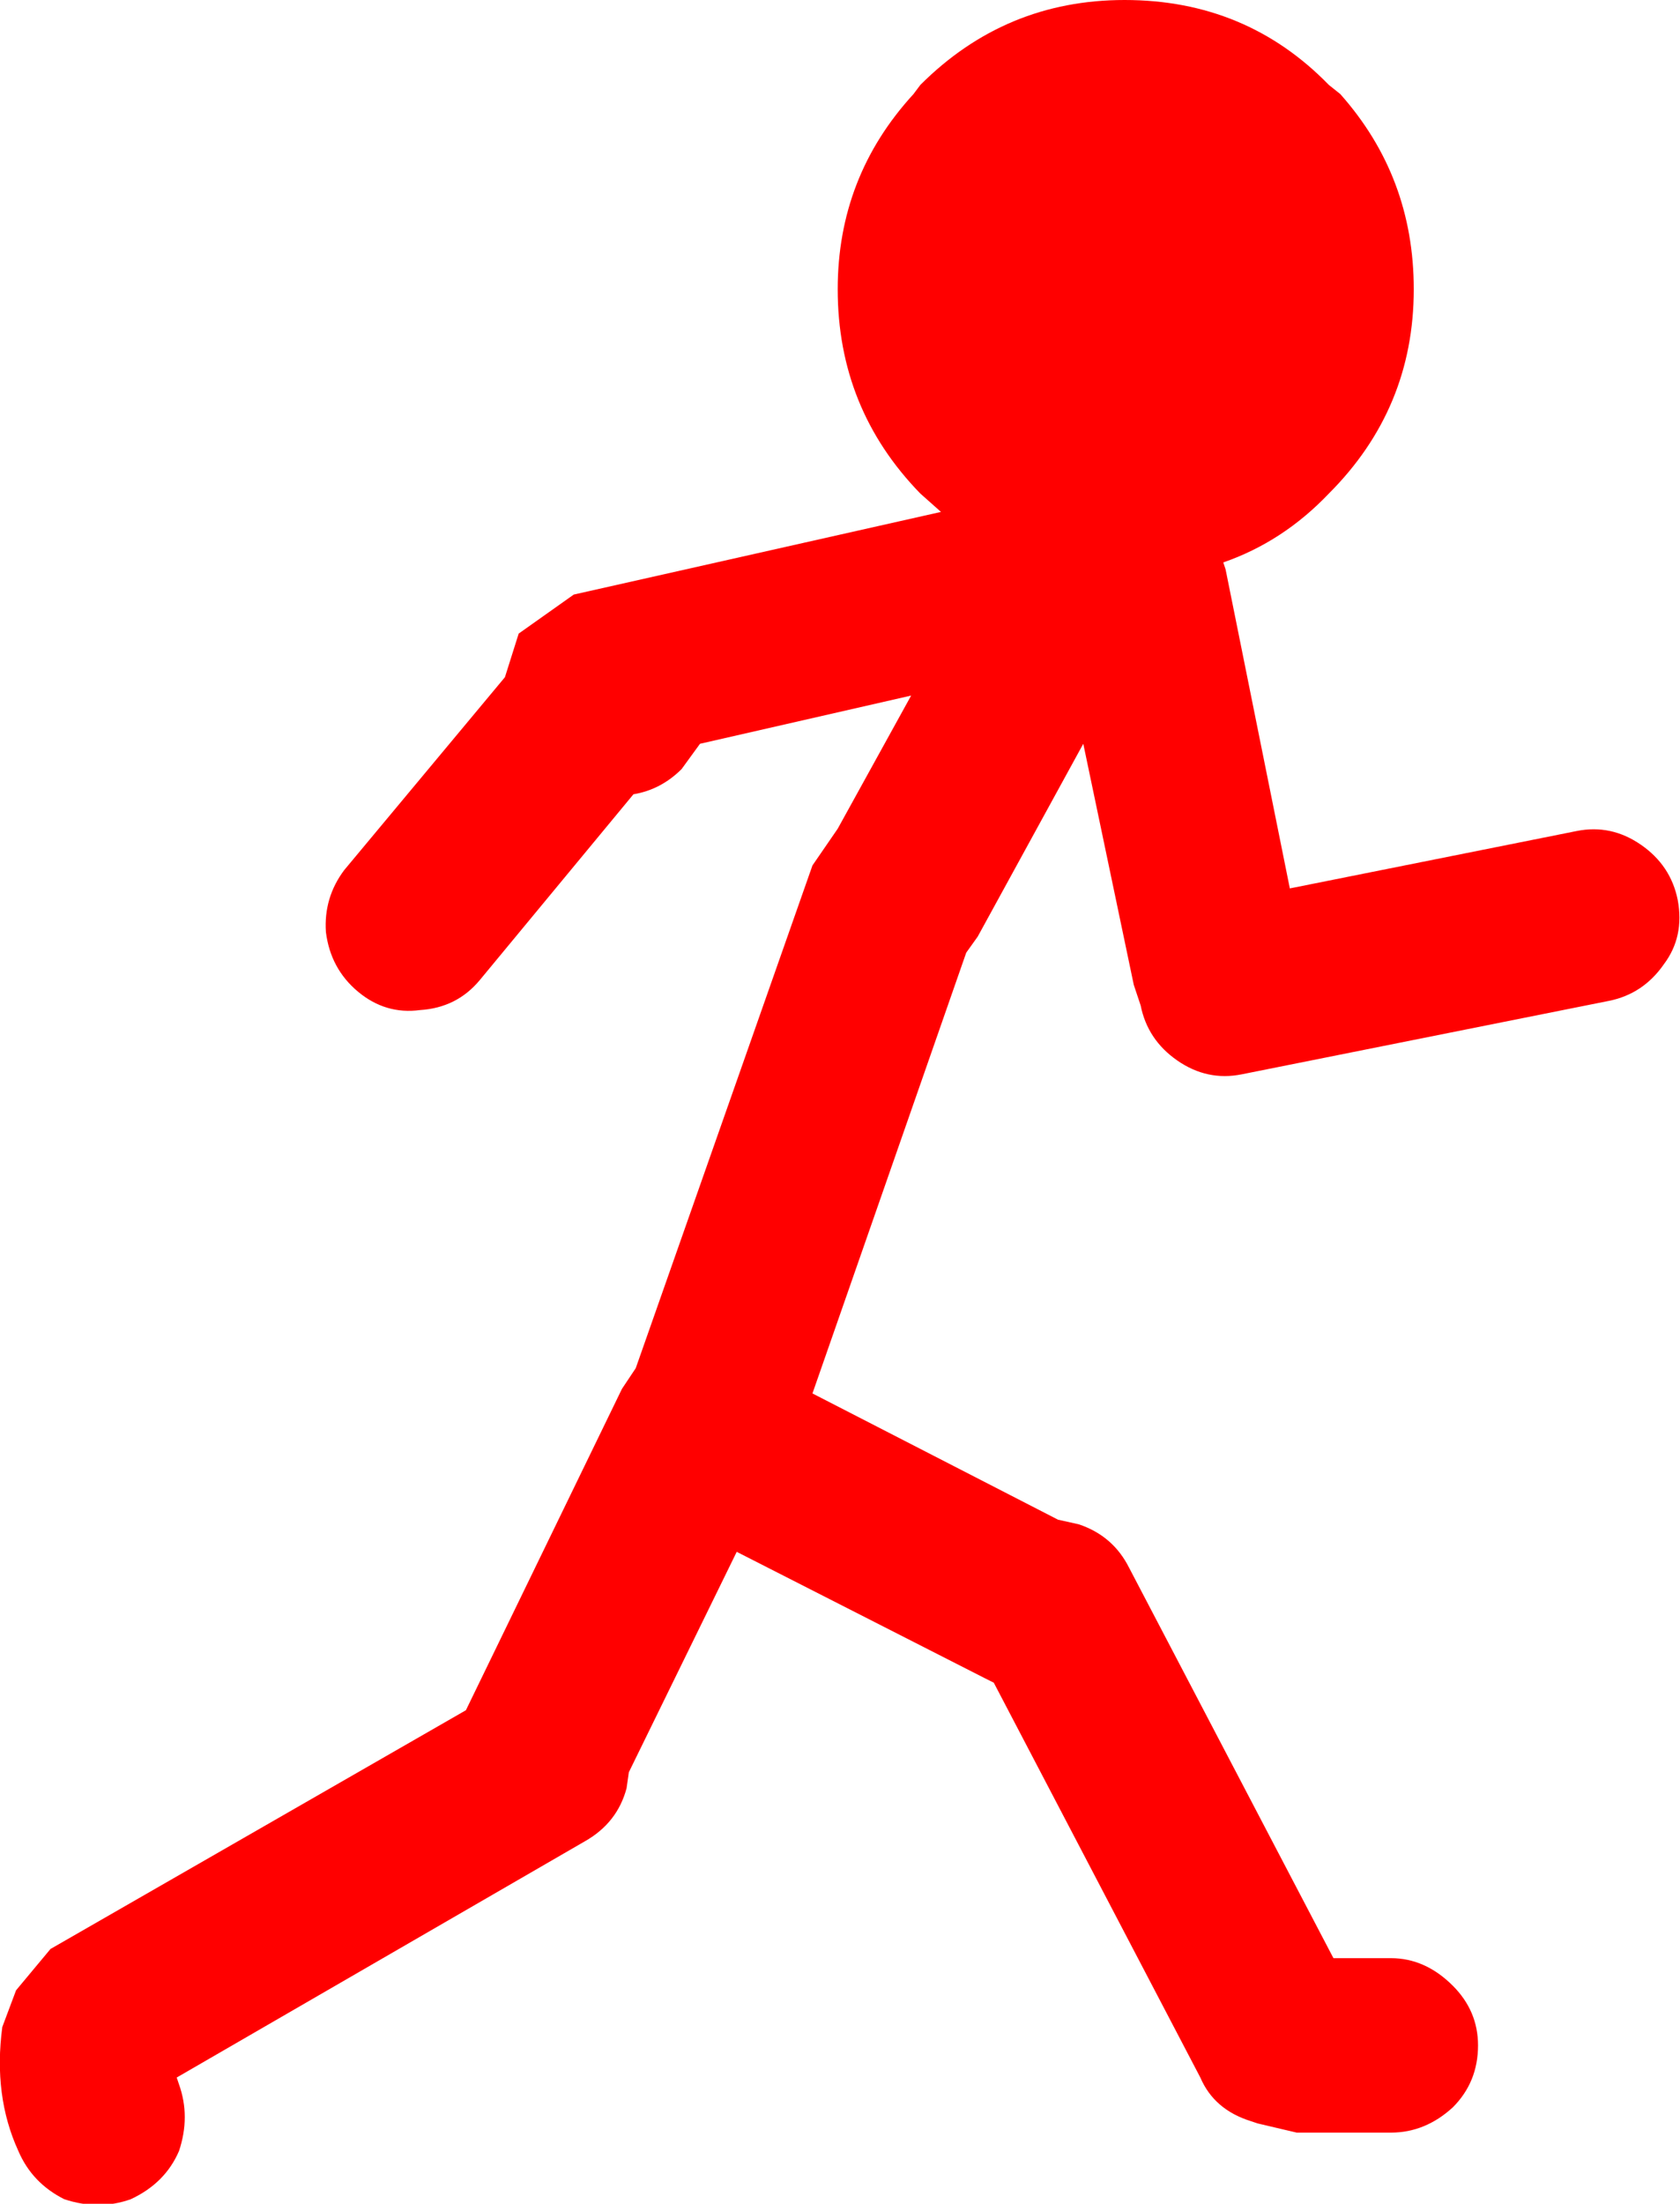 <?xml version="1.0" encoding="UTF-8" standalone="no"?>
<svg xmlns:ffdec="https://www.free-decompiler.com/flash" xmlns:xlink="http://www.w3.org/1999/xlink" ffdec:objectType="shape" height="48.0px" width="36.6px" xmlns="http://www.w3.org/2000/svg">
  <g transform="matrix(1.0, 0.0, 0.0, 1.0, 18.3, 24.0)">
    <path d="M10.9 -21.95 Q12.5 -20.15 12.5 -17.7 12.5 -15.1 10.65 -13.25 9.65 -12.2 8.35 -11.75 L8.4 -11.6 9.8 -4.65 16.05 -5.9 Q16.8 -6.05 17.45 -5.6 18.1 -5.15 18.25 -4.4 18.4 -3.6 17.95 -3.0 17.5 -2.35 16.75 -2.2 L8.75 -0.6 Q8.0 -0.45 7.35 -0.9 6.7 -1.35 6.55 -2.1 L6.4 -2.55 5.3 -7.8 3.0 -3.6 2.75 -3.25 -0.6 6.35 4.75 9.1 5.2 9.2 Q5.95 9.45 6.3 10.15 L10.75 18.65 12.0 18.65 Q12.75 18.65 13.35 19.25 13.9 19.8 13.9 20.55 13.9 21.35 13.35 21.9 12.75 22.45 12.0 22.45 L9.95 22.45 9.1 22.25 8.95 22.2 Q8.15 21.95 7.85 21.25 L3.35 12.65 3.15 12.55 -2.25 9.8 -4.6 14.6 -4.65 14.95 Q-4.85 15.7 -5.55 16.1 L-14.45 21.25 -14.4 21.4 Q-14.15 22.1 -14.4 22.85 -14.7 23.55 -15.45 23.9 -16.15 24.15 -16.9 23.9 -17.6 23.55 -17.9 22.85 -18.45 21.65 -18.25 20.15 L-17.95 19.35 -17.2 18.45 -8.15 13.25 -4.75 6.25 -4.45 5.8 -0.6 -5.15 -0.05 -5.95 1.55 -8.85 -3.05 -7.8 -3.45 -7.25 Q-3.9 -6.8 -4.5 -6.7 L-7.85 -2.65 Q-8.35 -2.05 -9.15 -2.0 -9.9 -1.9 -10.5 -2.4 -11.1 -2.9 -11.2 -3.7 -11.25 -4.45 -10.8 -5.05 L-7.3 -9.25 -7.0 -10.2 -5.8 -11.05 2.2 -12.85 1.75 -13.25 Q-0.05 -15.1 -0.05 -17.7 -0.05 -20.15 1.6 -21.95 L1.75 -22.15 Q3.6 -24.0 6.2 -24.0 8.85 -24.0 10.65 -22.15 L10.9 -21.95" fill="#ff0000" fill-rule="evenodd" stroke="none"/>
  </g>
</svg>
